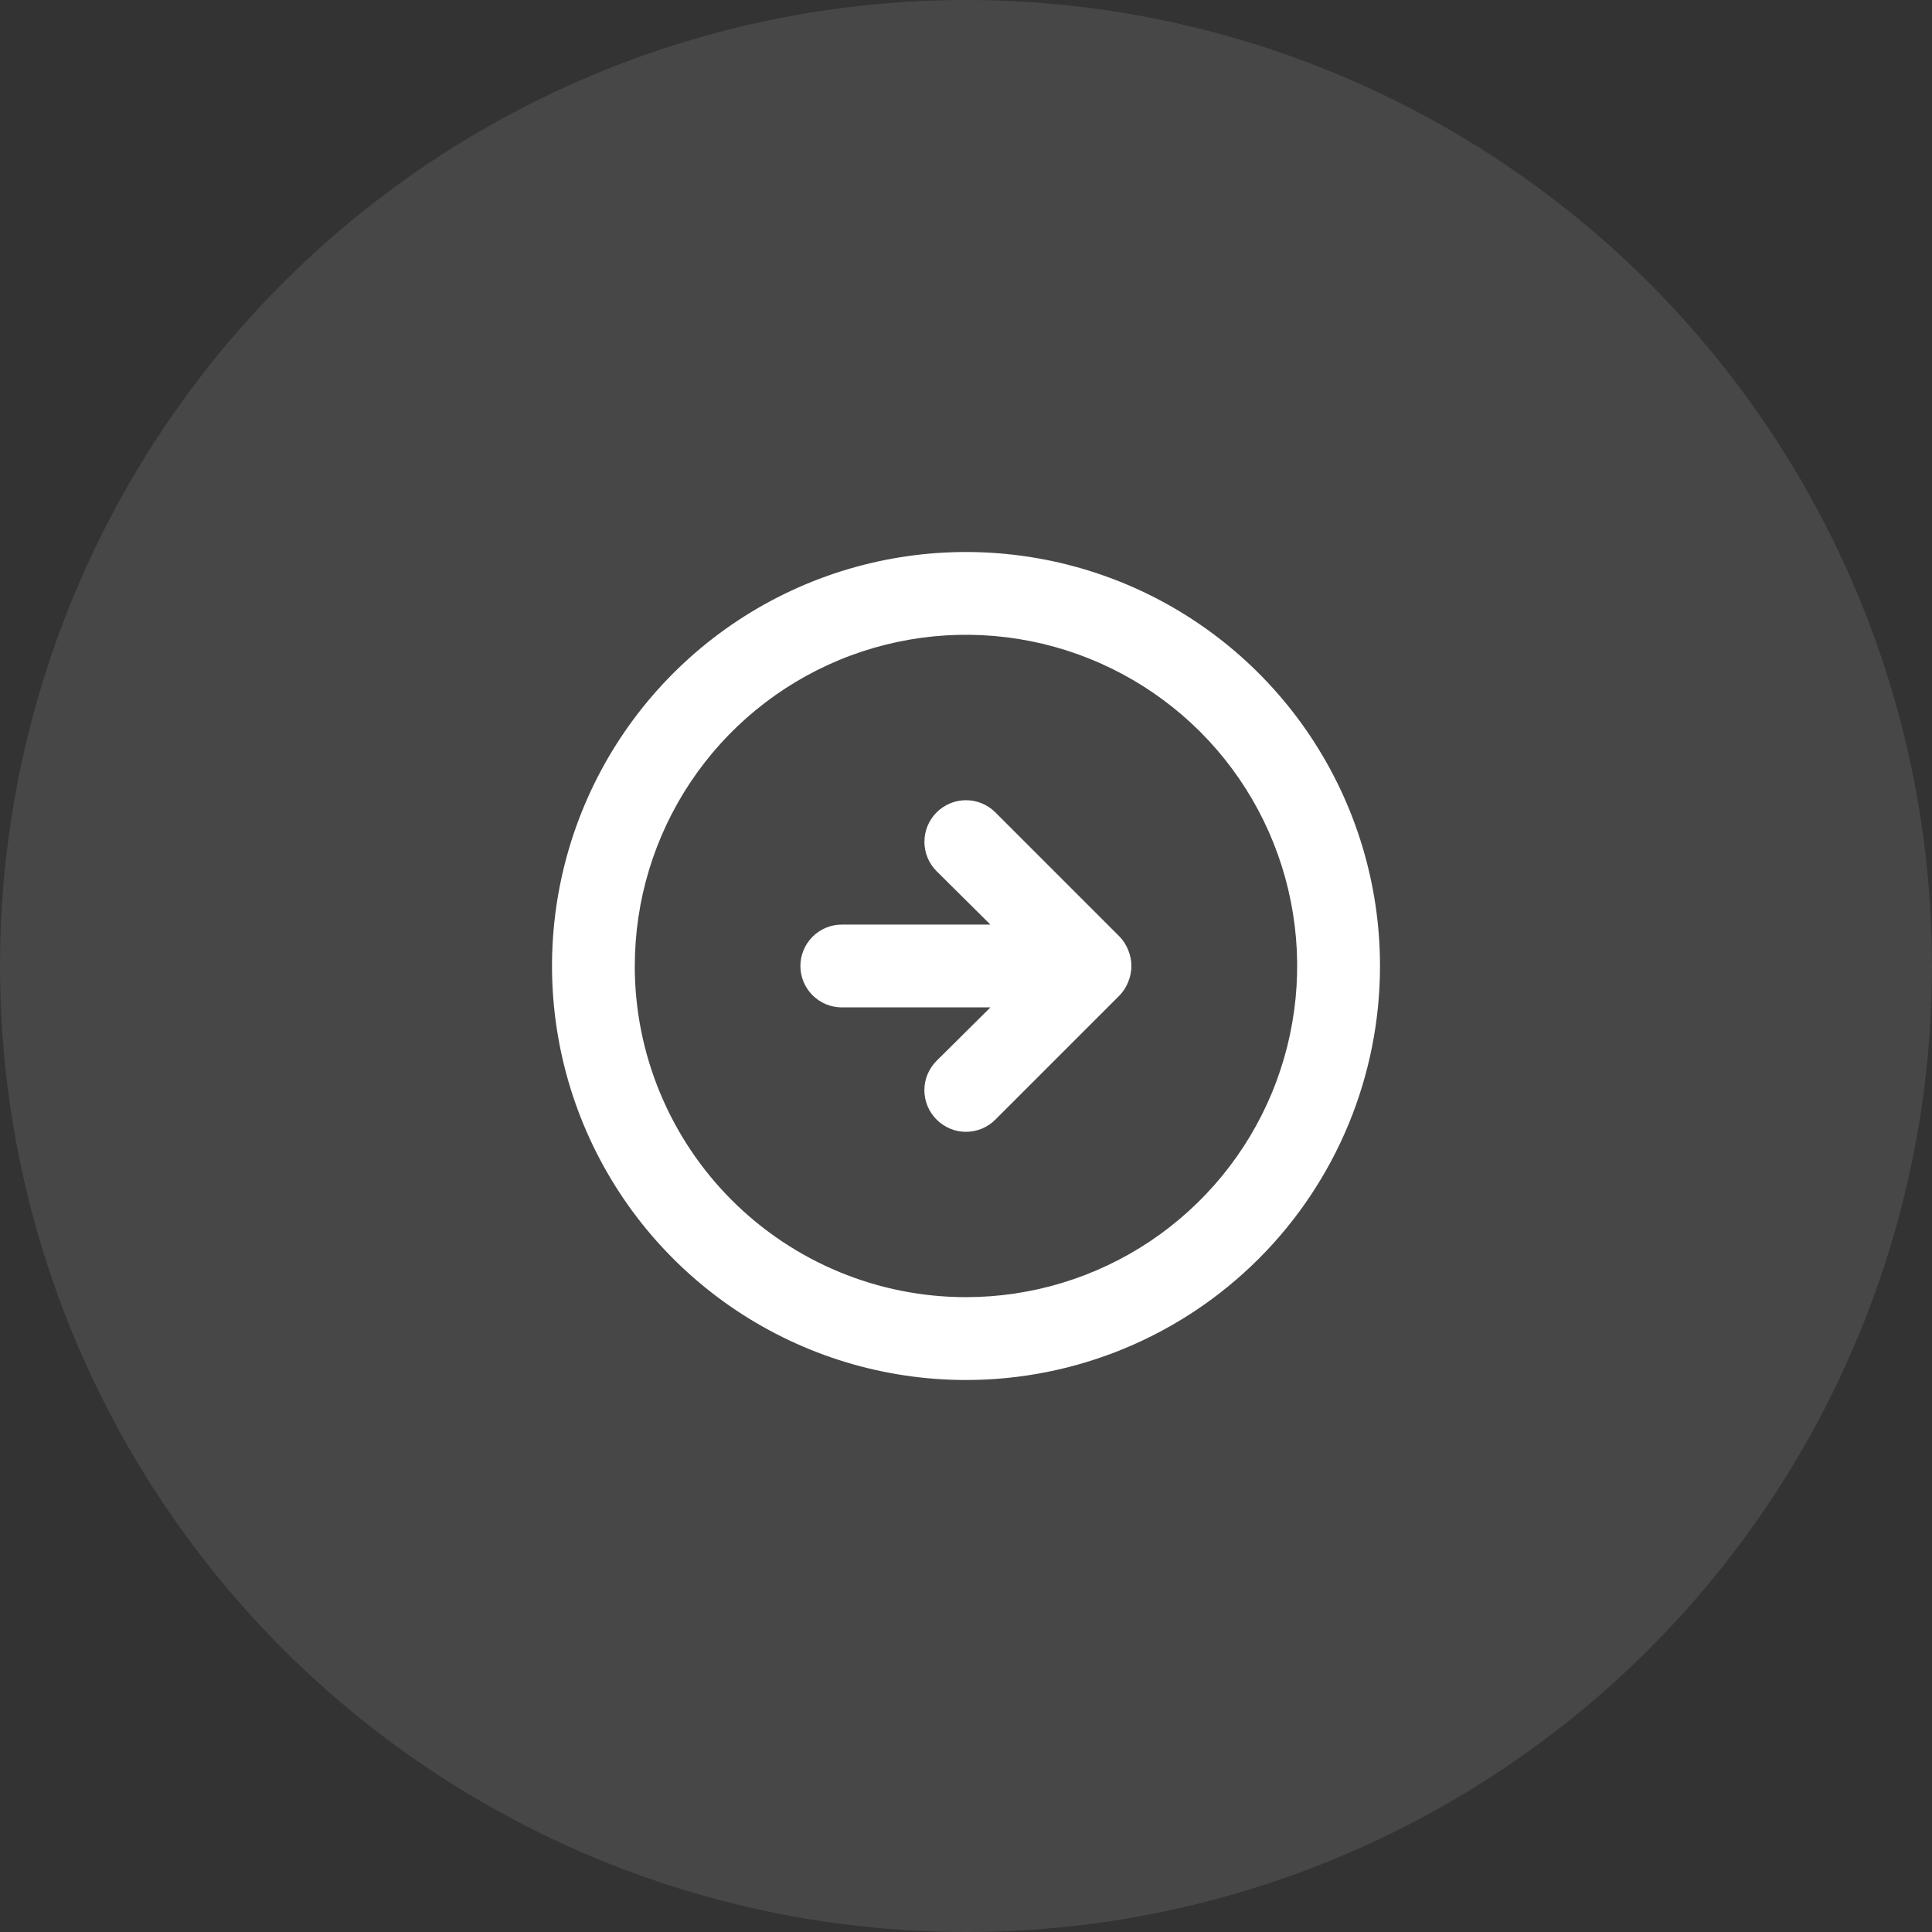 <?xml version="1.0" encoding="UTF-8" standalone="no"?>
<svg
   viewBox="0 0 42 42"
   fill="none"
   version="1.1"
   id="svg25"
   sodipodi:docname="arrow-right.svg"
   inkscape:version="1.1.2 (b8e25be833, 2022-02-05)"
   xmlns:inkscape="http://www.inkscape.org/namespaces/inkscape"
   xmlns:sodipodi="http://sodipodi.sourceforge.net/DTD/sodipodi-0.dtd"
   xmlns="http://www.w3.org/2000/svg"
   xmlns:svg="http://www.w3.org/2000/svg">
  <rect x="0" y="0" width="42" height="42" fill="#333333" stroke="none"/>
  <sodipodi:namedview
     id="namedview27"
     pagecolor="#ffffff"
     bordercolor="#666666"
     borderopacity="1.0"
     inkscape:pageshadow="2"
     inkscape:pageopacity="0.0"
     inkscape:pagecheckerboard="true"
     showgrid="false"
     inkscape:showpageshadow="false"
     inkscape:zoom="4.49375"
     inkscape:cx="23.699583"
     inkscape:cy="18.1363"
     inkscape:window-width="1920"
     inkscape:window-height="1001"
     inkscape:window-x="-9"
     inkscape:window-y="-9"
     inkscape:window-maximized="1"
     inkscape:current-layer="svg25" />
  <circle
     style="fill:#ffffff;fill-opacity:0.1;stroke-width:2.801"
     id="path1319"
     cx="21"
     cy="21"
     inkscape:label="outter"
     r="21" />
  <path
     d="m 24.339,21.639 c 0.082,-0.086 0.146,-0.186 0.189,-0.297 0.09,-0.219 0.09,-0.465 0,-0.684 -0.043,-0.111 -0.107,-0.211 -0.189,-0.297 l -2.7,-2.7 c -0.17,-0.17 -0.399,-0.265 -0.639,-0.265 -0.24,0 -0.469,0.095 -0.639,0.265 -0.17,0.17 -0.265,0.399 -0.265,0.639 0,0.24 0.095,0.469 0.265,0.639 l 1.17,1.161 h -3.231 c -0.239,0 -0.468,0.095 -0.636,0.264 -0.169,0.169 -0.264,0.398 -0.264,0.636 0,0.239 0.095,0.468 0.264,0.636 0.169,0.169 0.398,0.264 0.636,0.264 h 3.231 l -1.17,1.161 c -0.084,0.084 -0.151,0.183 -0.197,0.293 -0.046,0.11 -0.069,0.227 -0.069,0.346 0,0.119 0.024,0.236 0.069,0.346 0.046,0.11 0.113,0.209 0.197,0.293 0.084,0.084 0.183,0.151 0.293,0.197 0.11,0.046 0.227,0.069 0.346,0.069 0.119,0 0.236,-0.024 0.346,-0.069 0.11,-0.046 0.209,-0.113 0.293,-0.197 z m 5.661,-0.639 c 0,-1.78 -0.528,-3.52 -1.517,-5 -0.989,-1.48 -2.394,-2.634 -4.039,-3.315 -1.645,-0.681 -3.454,-0.859 -5.2,-0.512 -1.746,0.347 -3.349,1.204 -4.608,2.463 -1.259,1.259 -2.116,2.862 -2.463,4.608 -0.347,1.746 -0.169,3.555 0.512,5.2 0.681,1.645 1.835,3.05 3.315,4.039 1.48,0.989 3.22,1.517 5,1.517 2.387,0 4.676,-0.948 6.364,-2.636 1.688,-1.688 2.636,-3.977 2.636,-6.364 z m -16.2,0 c 0,-1.424 0.422,-2.816 1.213,-4 0.791,-1.184 1.916,-2.107 3.231,-2.652 1.316,-0.545 2.763,-0.688 4.16,-0.41 1.397,0.278 2.679,0.964 3.687,1.97 1.007,1.007 1.693,2.29 1.97,3.687 0.278,1.397 0.135,2.844 -0.41,4.16 -0.545,1.316 -1.468,2.44 -2.652,3.231 -1.184,0.791 -2.576,1.213 -4,1.213 -1.91,0 -3.741,-0.759 -5.091,-2.109 -1.35,-1.35 -2.109,-3.182 -2.109,-5.091 z"
     fill="#323759"
     id="path6"
     inkscape:label="inner"
     style="fill:#ffffff;fill-opacity:1" />
  <defs
     id="defs23">
    <filter
       id="filter0_d_2268_5694"
       x="0.63"
       y="0.63"
       width="39.111"
       height="39.111"
       filterUnits="userSpaceOnUse"
       color-interpolation-filters="sRGB">
      <feFlood
         flood-opacity="0"
         result="BackgroundImageFix"
         id="feFlood8" />
      <feColorMatrix
         in="SourceAlpha"
         type="matrix"
         values="0 0 0 0 0 0 0 0 0 0 0 0 0 0 0 0 0 0 127 0"
         result="hardAlpha"
         id="feColorMatrix10" />
      <feOffset
         dx="1.185"
         dy="1.185"
         id="feOffset12" />
      <feGaussianBlur
         stdDeviation="1.778"
         id="feGaussianBlur14" />
      <feColorMatrix
         type="matrix"
         values="0 0 0 0 0 0 0 0 0 0 0 0 0 0 0 0 0 0 0.15 0"
         id="feColorMatrix16" />
      <feBlend
         mode="normal"
         in2="BackgroundImageFix"
         result="effect1_dropShadow_2268_5694"
         id="feBlend18" />
      <feBlend
         mode="normal"
         in="SourceGraphic"
         in2="effect1_dropShadow_2268_5694"
         result="shape"
         id="feBlend20" />
    </filter>
  </defs>
</svg>
